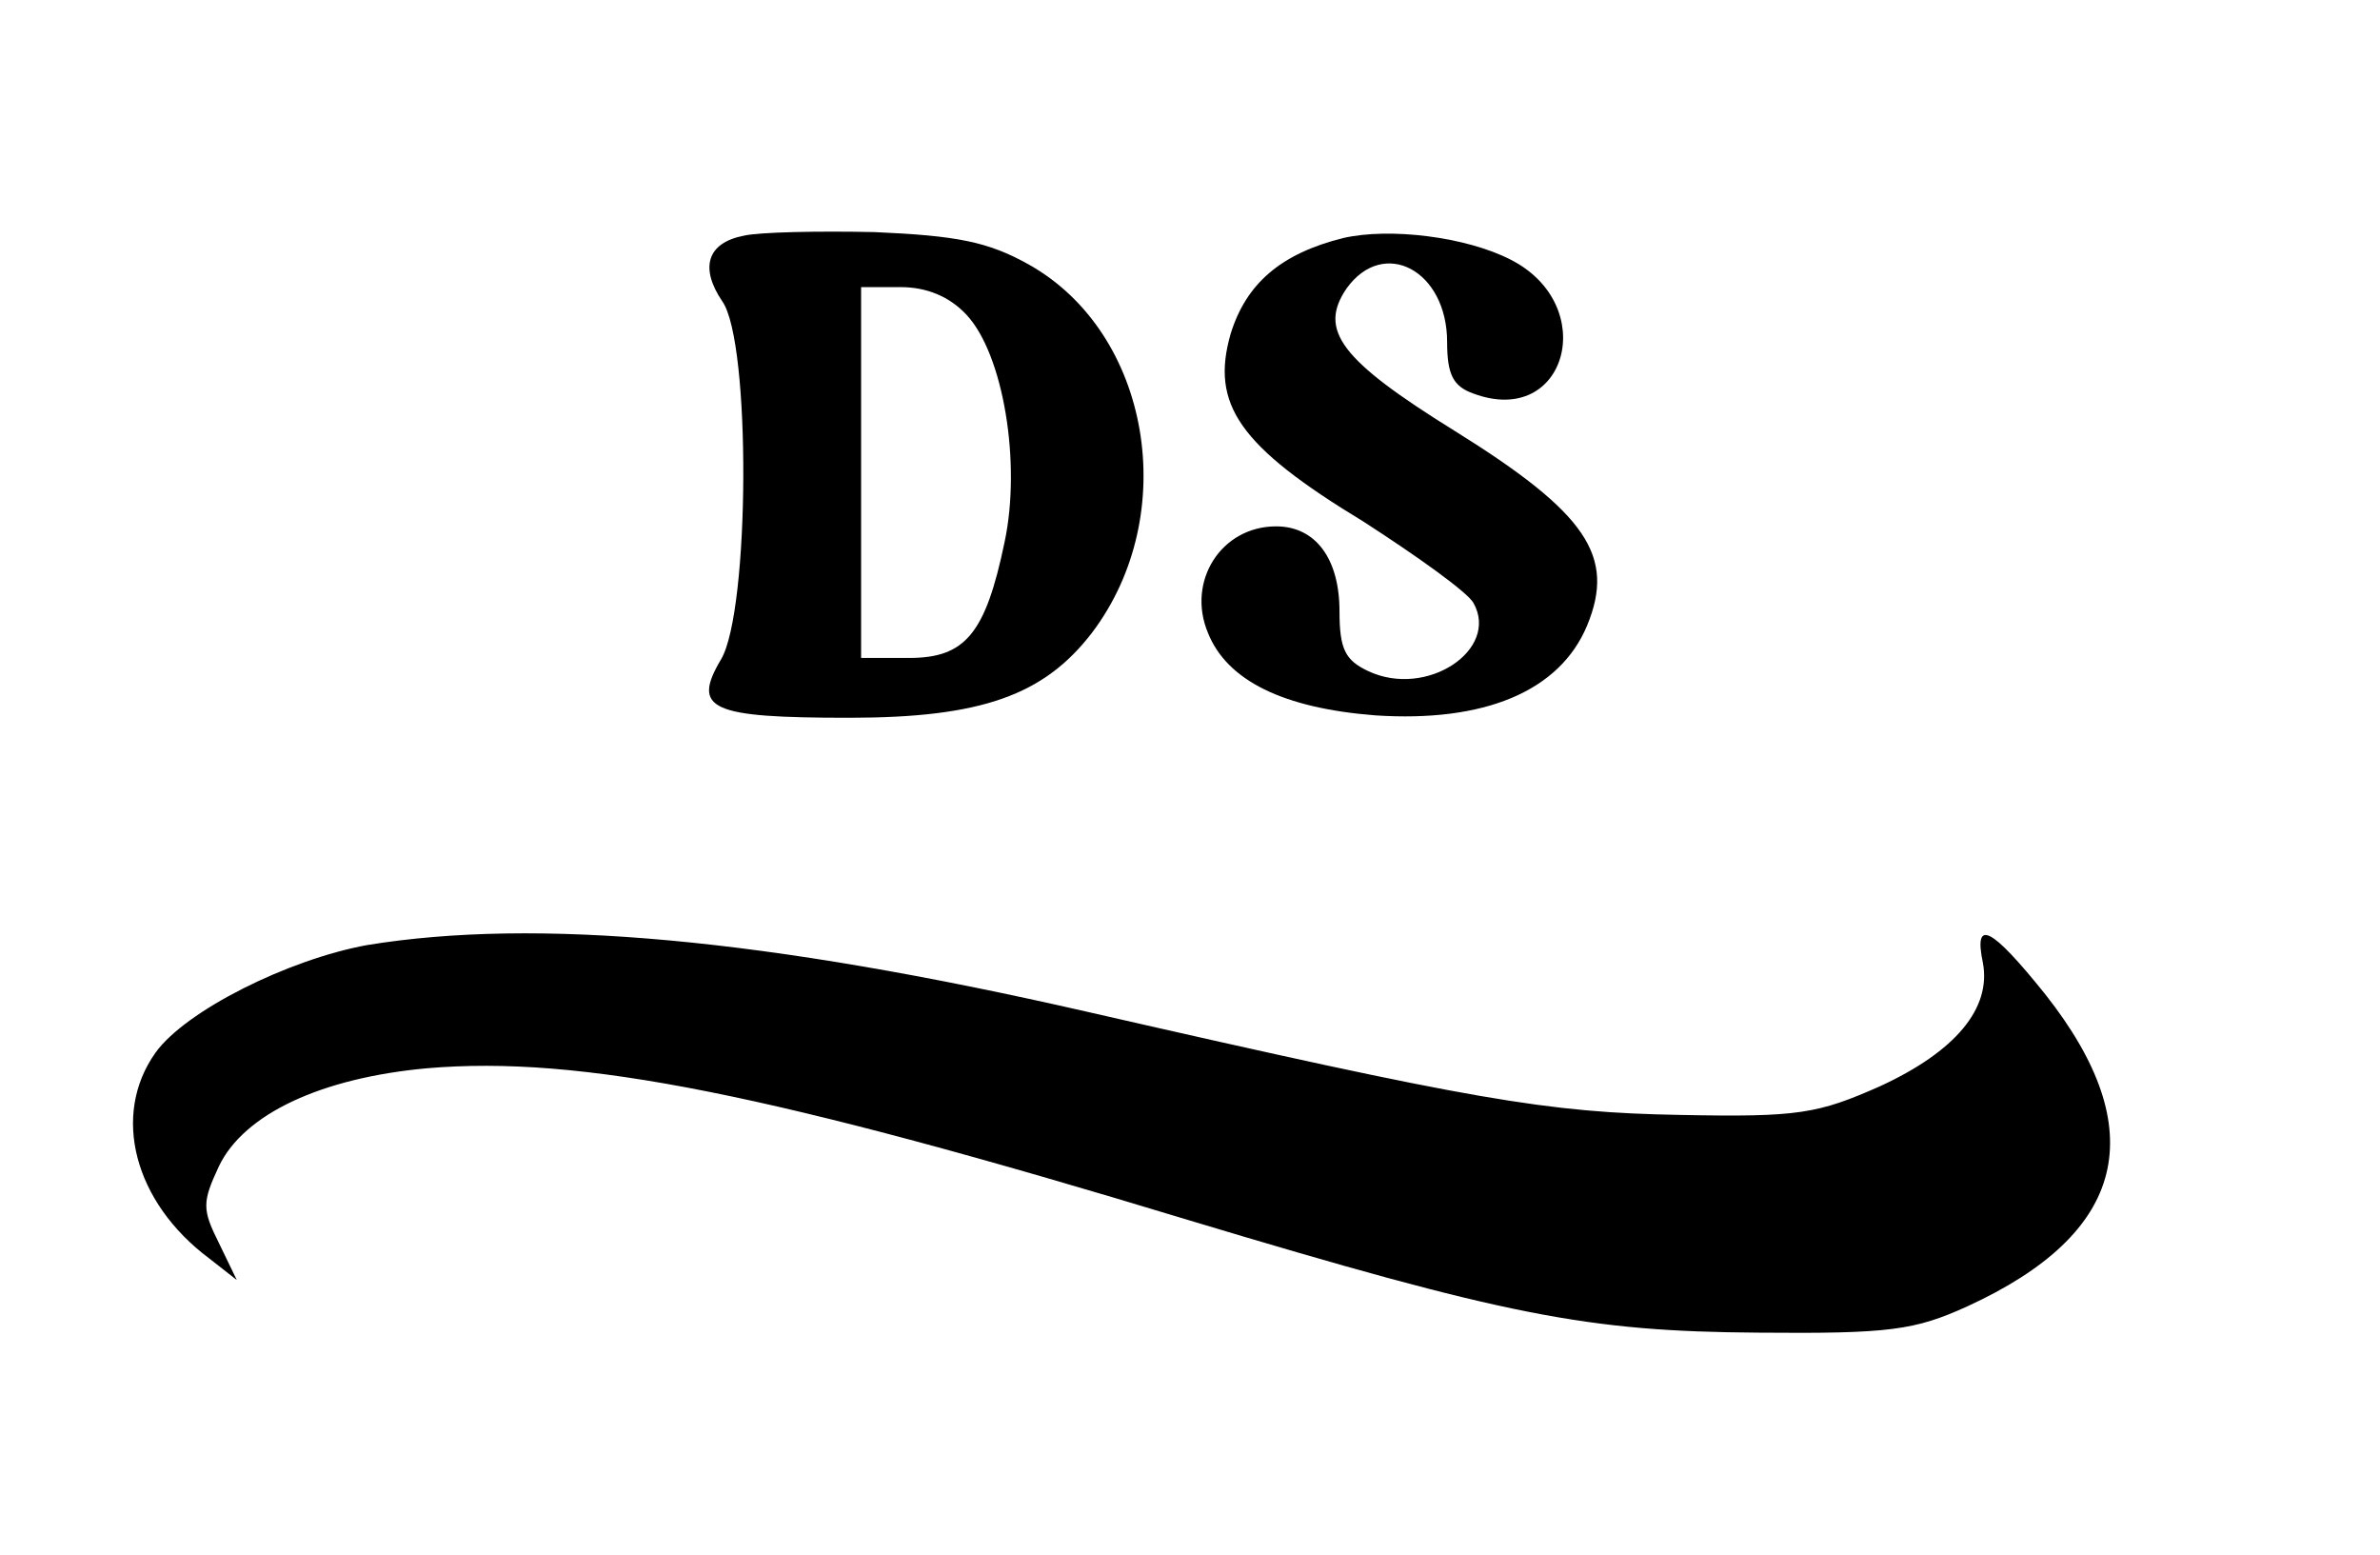 <?xml version="1.0" standalone="no"?>
<!DOCTYPE svg PUBLIC "-//W3C//DTD SVG 20010904//EN"
 "http://www.w3.org/TR/2001/REC-SVG-20010904/DTD/svg10.dtd">
<svg version="1.0" xmlns="http://www.w3.org/2000/svg"
 width="199pt" height="130pt" viewBox="0 0 199 130"
 preserveAspectRatio="xMidYMid meet">

<g transform="translate(0,130) scale(0.1,-0.1)"
fill="#000000" stroke="none">
<path d="M622 1103 c-31 -6 -37 -27 -18 -55 24 -34 23 -258 -1 -299 -25 -42
-9 -49 107 -49 111 0 163 19 203 71 75 99 49 251 -53 308 -34 19 -60 24 -129
27 -47 1 -96 0 -109 -3z m186 -66 c31 -33 46 -124 32 -190 -16 -77 -33 -97
-80 -97 l-40 0 0 155 0 155 33 0 c22 0 41 -8 55 -23z"/>
<path d="M1123 1101 c-52 -13 -81 -38 -94 -80 -17 -59 7 -94 111 -157 45 -29
87 -59 92 -68 22 -39 -39 -80 -88 -57 -19 9 -24 18 -24 50 0 44 -20 71 -53 71
-46 0 -75 -46 -57 -89 16 -40 63 -63 140 -69 91 -6 154 20 177 75 24 58 0 94
-111 163 -95 59 -114 84 -90 119 31 43 84 15 84 -45 0 -27 5 -37 22 -43 78
-29 106 74 31 112 -37 19 -101 27 -140 18z"/>
<path d="M307 510 c-66 -12 -152 -55 -177 -90 -37 -52 -18 -125 45 -172 l23
-18 -15 31 c-14 28 -14 34 0 64 21 44 86 74 174 82 128 11 288 -21 637 -127
266 -80 333 -93 476 -94 110 -1 131 2 175 22 133 61 155 147 65 261 -45 56
-60 64 -52 26 7 -38 -23 -74 -86 -103 -52 -23 -68 -26 -167 -24 -112 2 -171
12 -495 86 -271 62 -462 79 -603 56z"/>
</g>
</svg>
